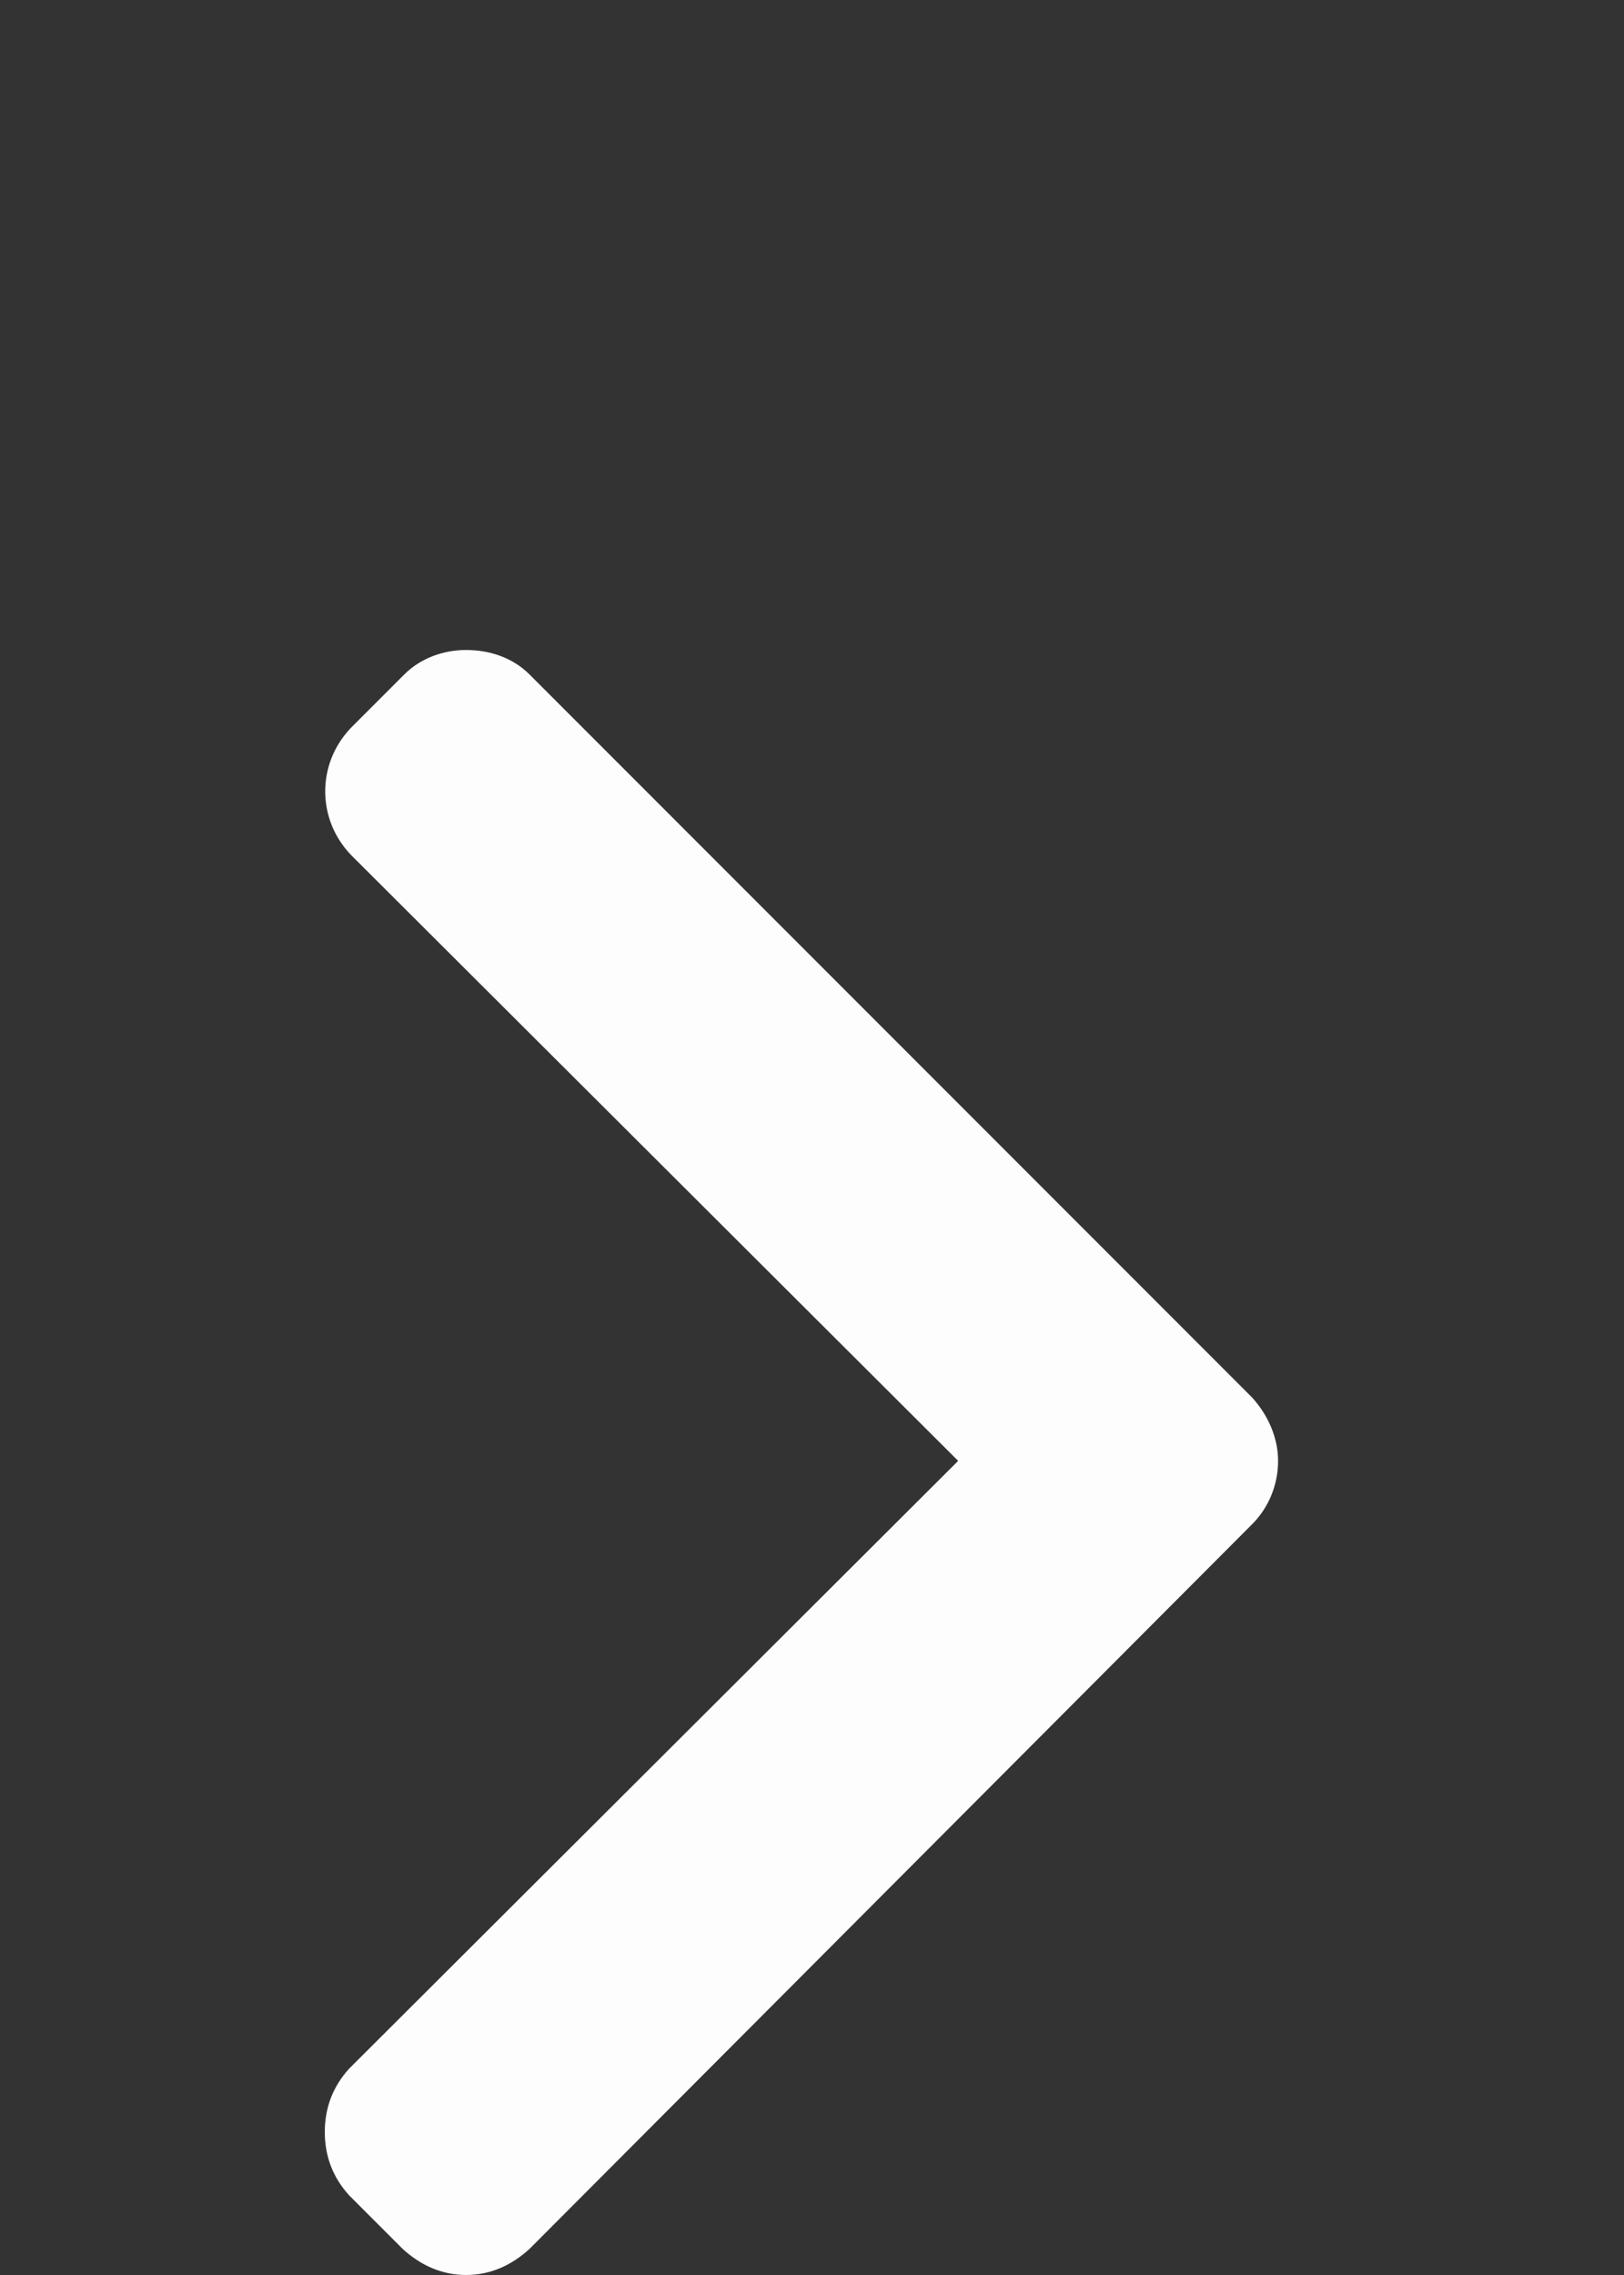 <svg width="10" height="14" viewBox="0 0 10 14" fill="none" xmlns="http://www.w3.org/2000/svg" xmlns:xlink="http://www.w3.org/1999/xlink">
	<rect x="0" y="0" width="10" height="14" fill="#333333" stroke="none"/>
	<desc>
			Created with Pixso.
	</desc>
	<defs>
		<clipPath id="clip91_165">
			<rect id="Frame" width="9.875" height="14" fill="white" fill-opacity="0"/>
		</clipPath>
	</defs>
	<rect id="Frame" width="9.875" height="14" fill="#FFFFFF" fill-opacity="0"/>
	<g clip-path="url(#clip91_165)">
		<path id="Vector" d="M7.71 8.6L3.26 4.15C3.16 4.05 3.02 4 2.87 4C2.73 4 2.59 4.05 2.49 4.15L2.16 4.48C1.95 4.7 1.95 5.04 2.16 5.26L5.9 8.99L2.15 12.73C2.05 12.84 2 12.97 2 13.12C2 13.27 2.05 13.4 2.15 13.51L2.48 13.84C2.59 13.94 2.72 14 2.87 14C3.02 14 3.15 13.94 3.26 13.84L7.71 9.38C7.81 9.28 7.87 9.14 7.87 8.99C7.87 8.85 7.81 8.71 7.71 8.6Z" fill="#FDFDFD" fill-opacity="1" fill-rule="nonzero"/>
	</g>
</svg>

